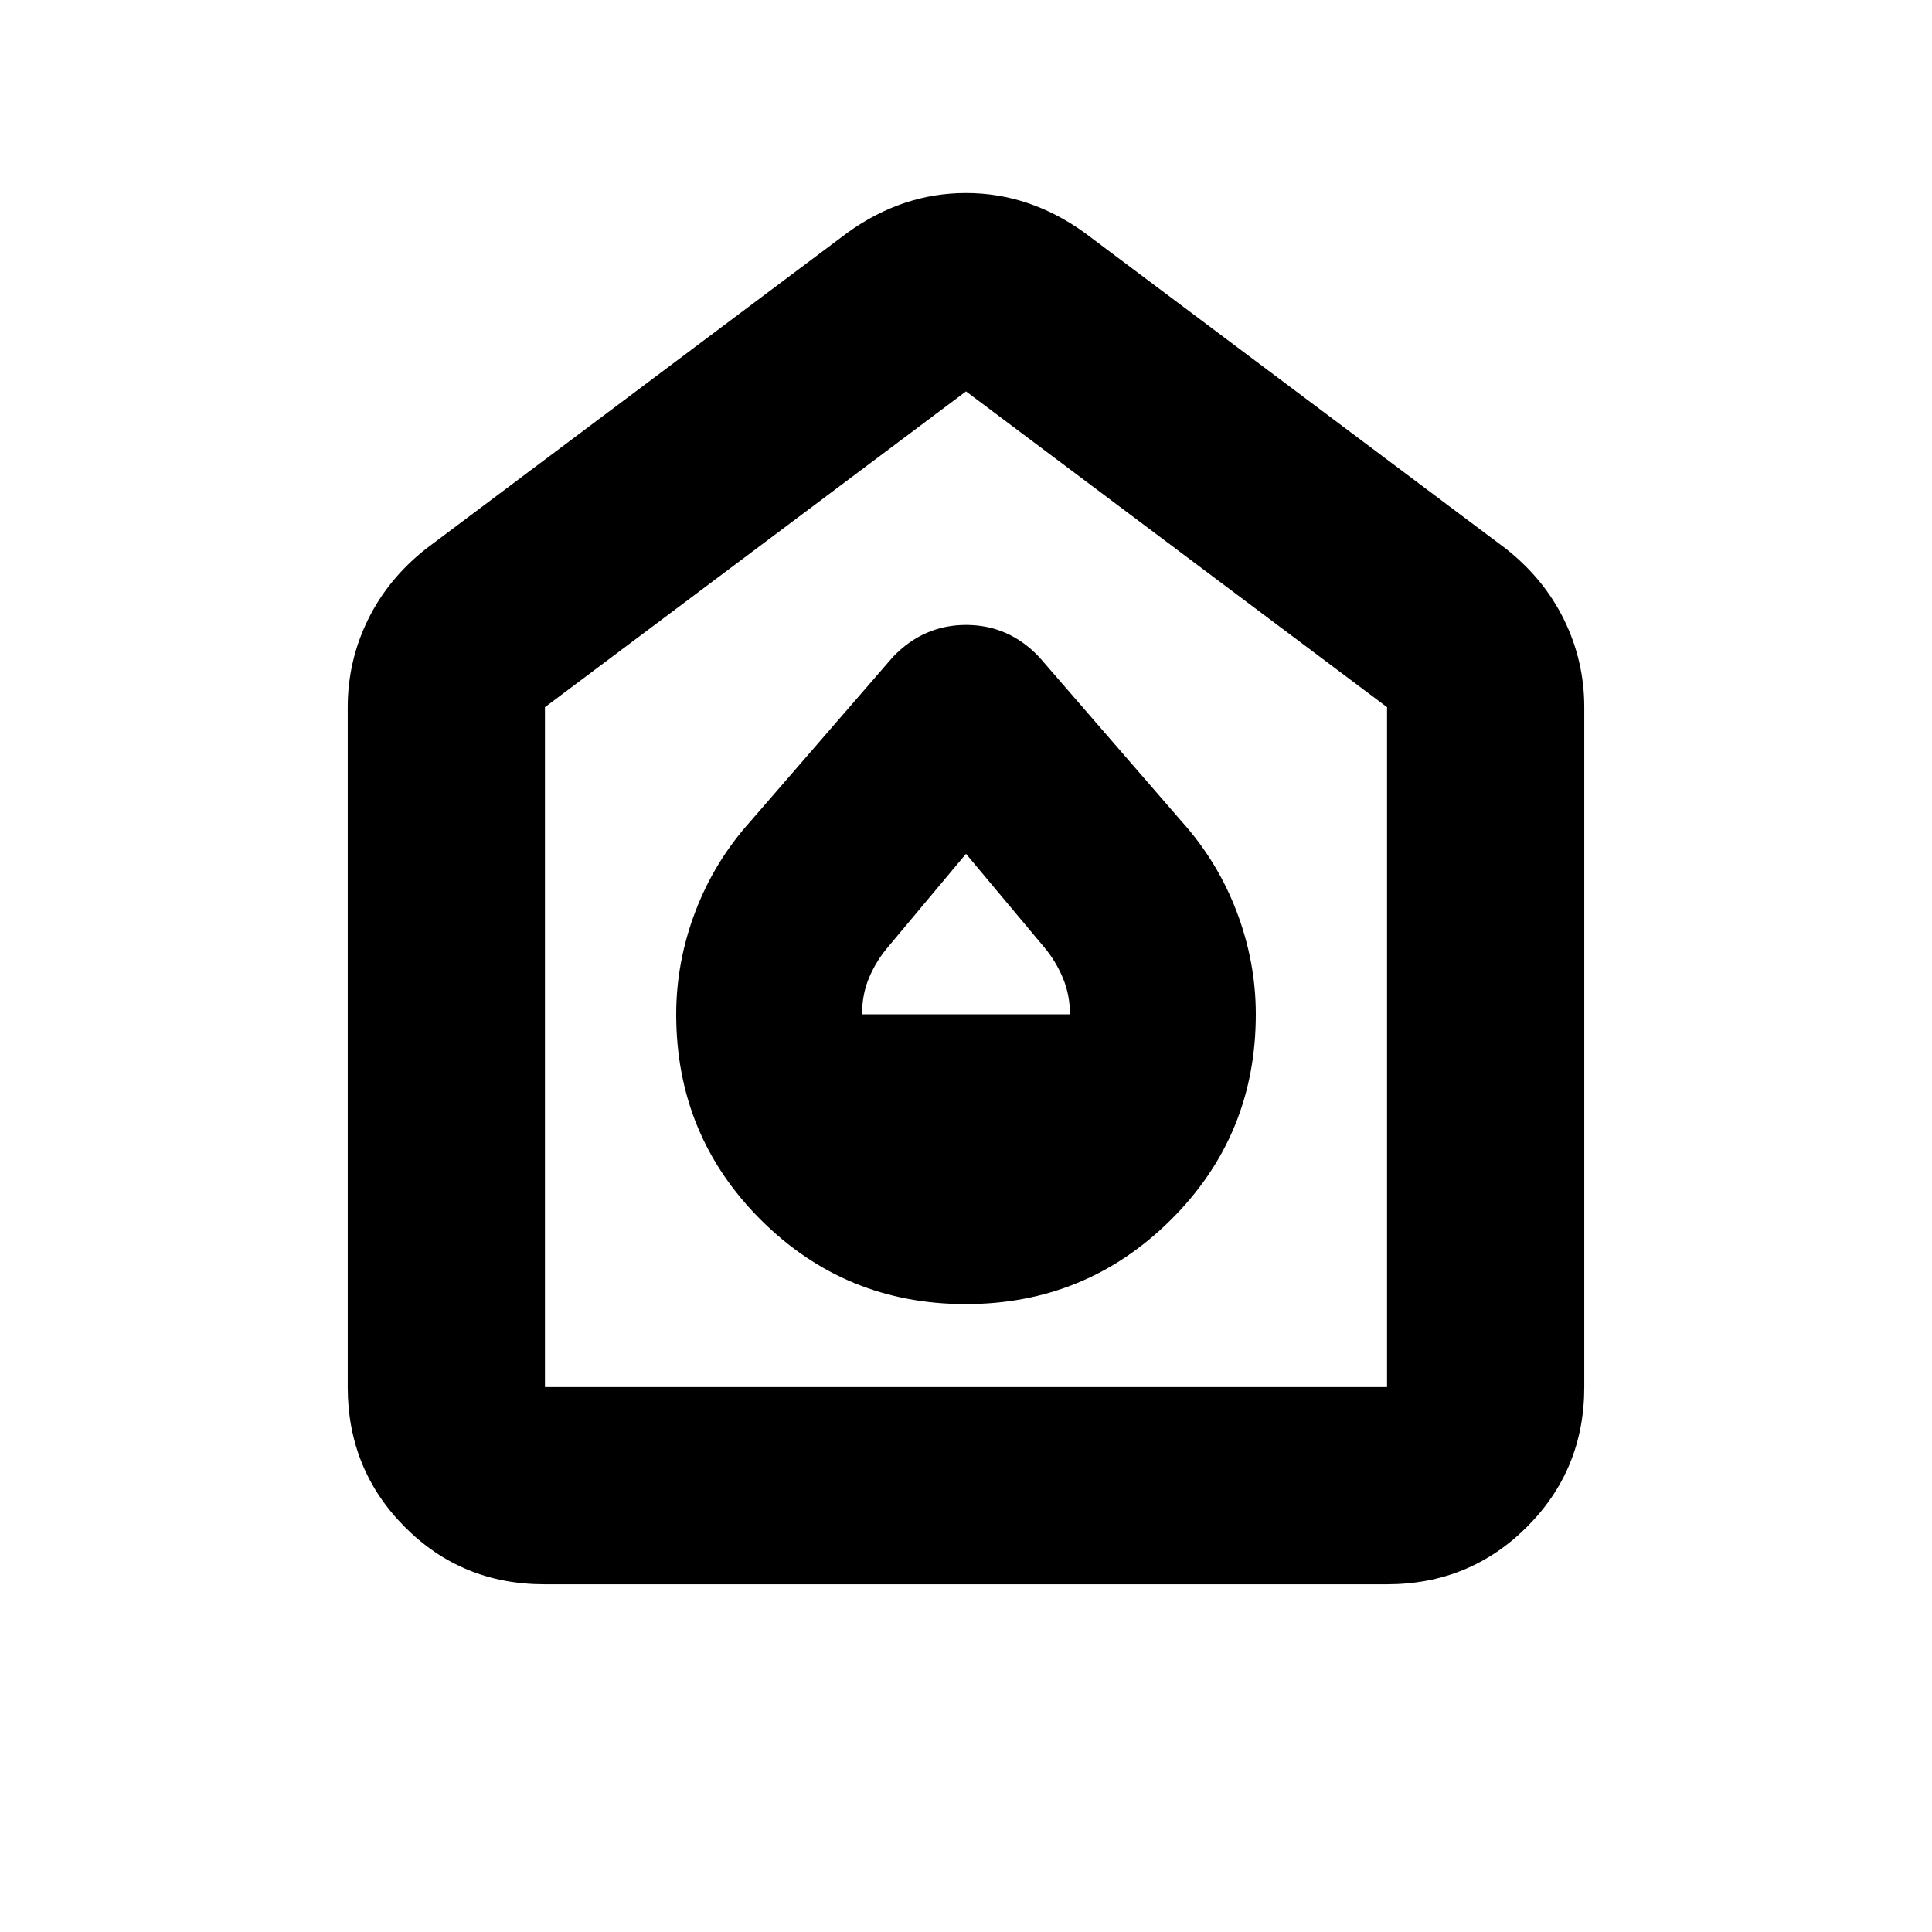 <svg xmlns="http://www.w3.org/2000/svg" height="20" viewBox="0 -960 960 960" width="20"><path d="M479.84-312q59.84 0 102-41.924T624-456q0-26-9.5-51T587-552l-70.698-81.585q-15.112-15.893-36.251-15.893-21.138 0-36.353 15.893L373-552q-18 20-27.5 45t-9.5 51q0 60.152 42 102.076Q420-312 479.84-312Zm-51.491-144q0-10.043 3.543-18.315 3.544-8.272 9.239-14.989L480-535.738l38.869 46.434q5.695 6.763 9.239 15.178 3.543 8.416 3.543 18.126H428.349ZM270.5-172.782q-41.022 0-69.37-28.498-28.348-28.498-28.348-69.503v-337.826q0-22.928 10.043-43.442 10.044-20.515 29.131-35.472l209.217-156.912q27.348-19.653 58.827-19.653t58.827 19.653l209.217 156.912q19.087 14.957 29.131 35.472 10.043 20.514 10.043 43.442v337.826q0 41.005-28.51 69.503-28.51 28.498-69.531 28.498H270.5Zm.283-98.001h418.434v-337.826L480-765.521 270.783-608.609v337.826ZM480-518.435Z"/></svg>